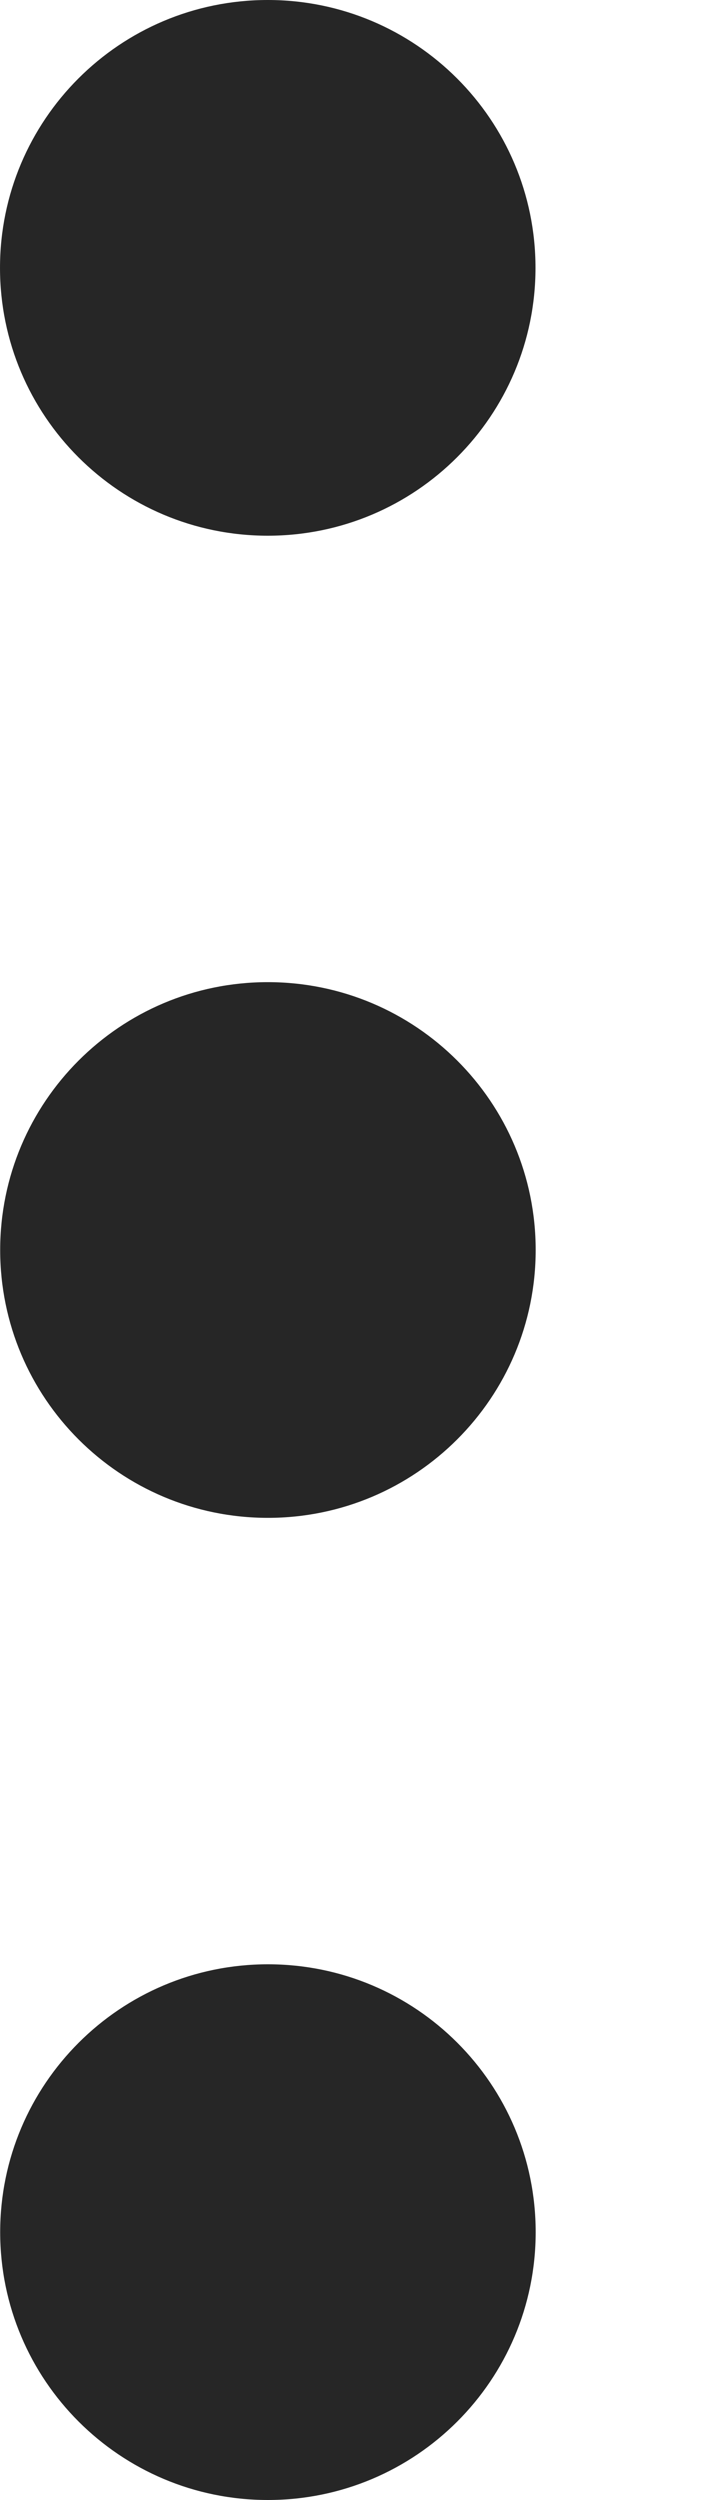 <svg width="4" height="14" viewBox="0 0 4 14" fill="none" xmlns="http://www.w3.org/2000/svg">
<path fill-rule="evenodd" clip-rule="evenodd" d="M0.001 12.5C0.001 11.672 0.673 11 1.501 11C2.33 11 3.001 11.671 3.001 12.5C3.001 13.328 2.33 14 1.501 14C0.673 14 0.001 13.329 0.001 12.5ZM0.001 7C0.001 6.172 0.672 5.5 1.5 5.5C2.329 5.5 3.001 6.171 3.001 7C3.001 7.828 2.329 8.5 1.501 8.5C0.672 8.5 0.001 7.829 0.001 7ZM4.50166e-05 1.5C-4.90813e-05 0.672 0.671 9.34726e-05 1.5 -6.25234e-07C2.328 -9.47231e-05 3 0.671 3 1.5C3 2.328 2.329 3 1.5 3C0.672 3 0 2.329 4.50166e-05 1.5Z" fill="#262626"/>
</svg>
